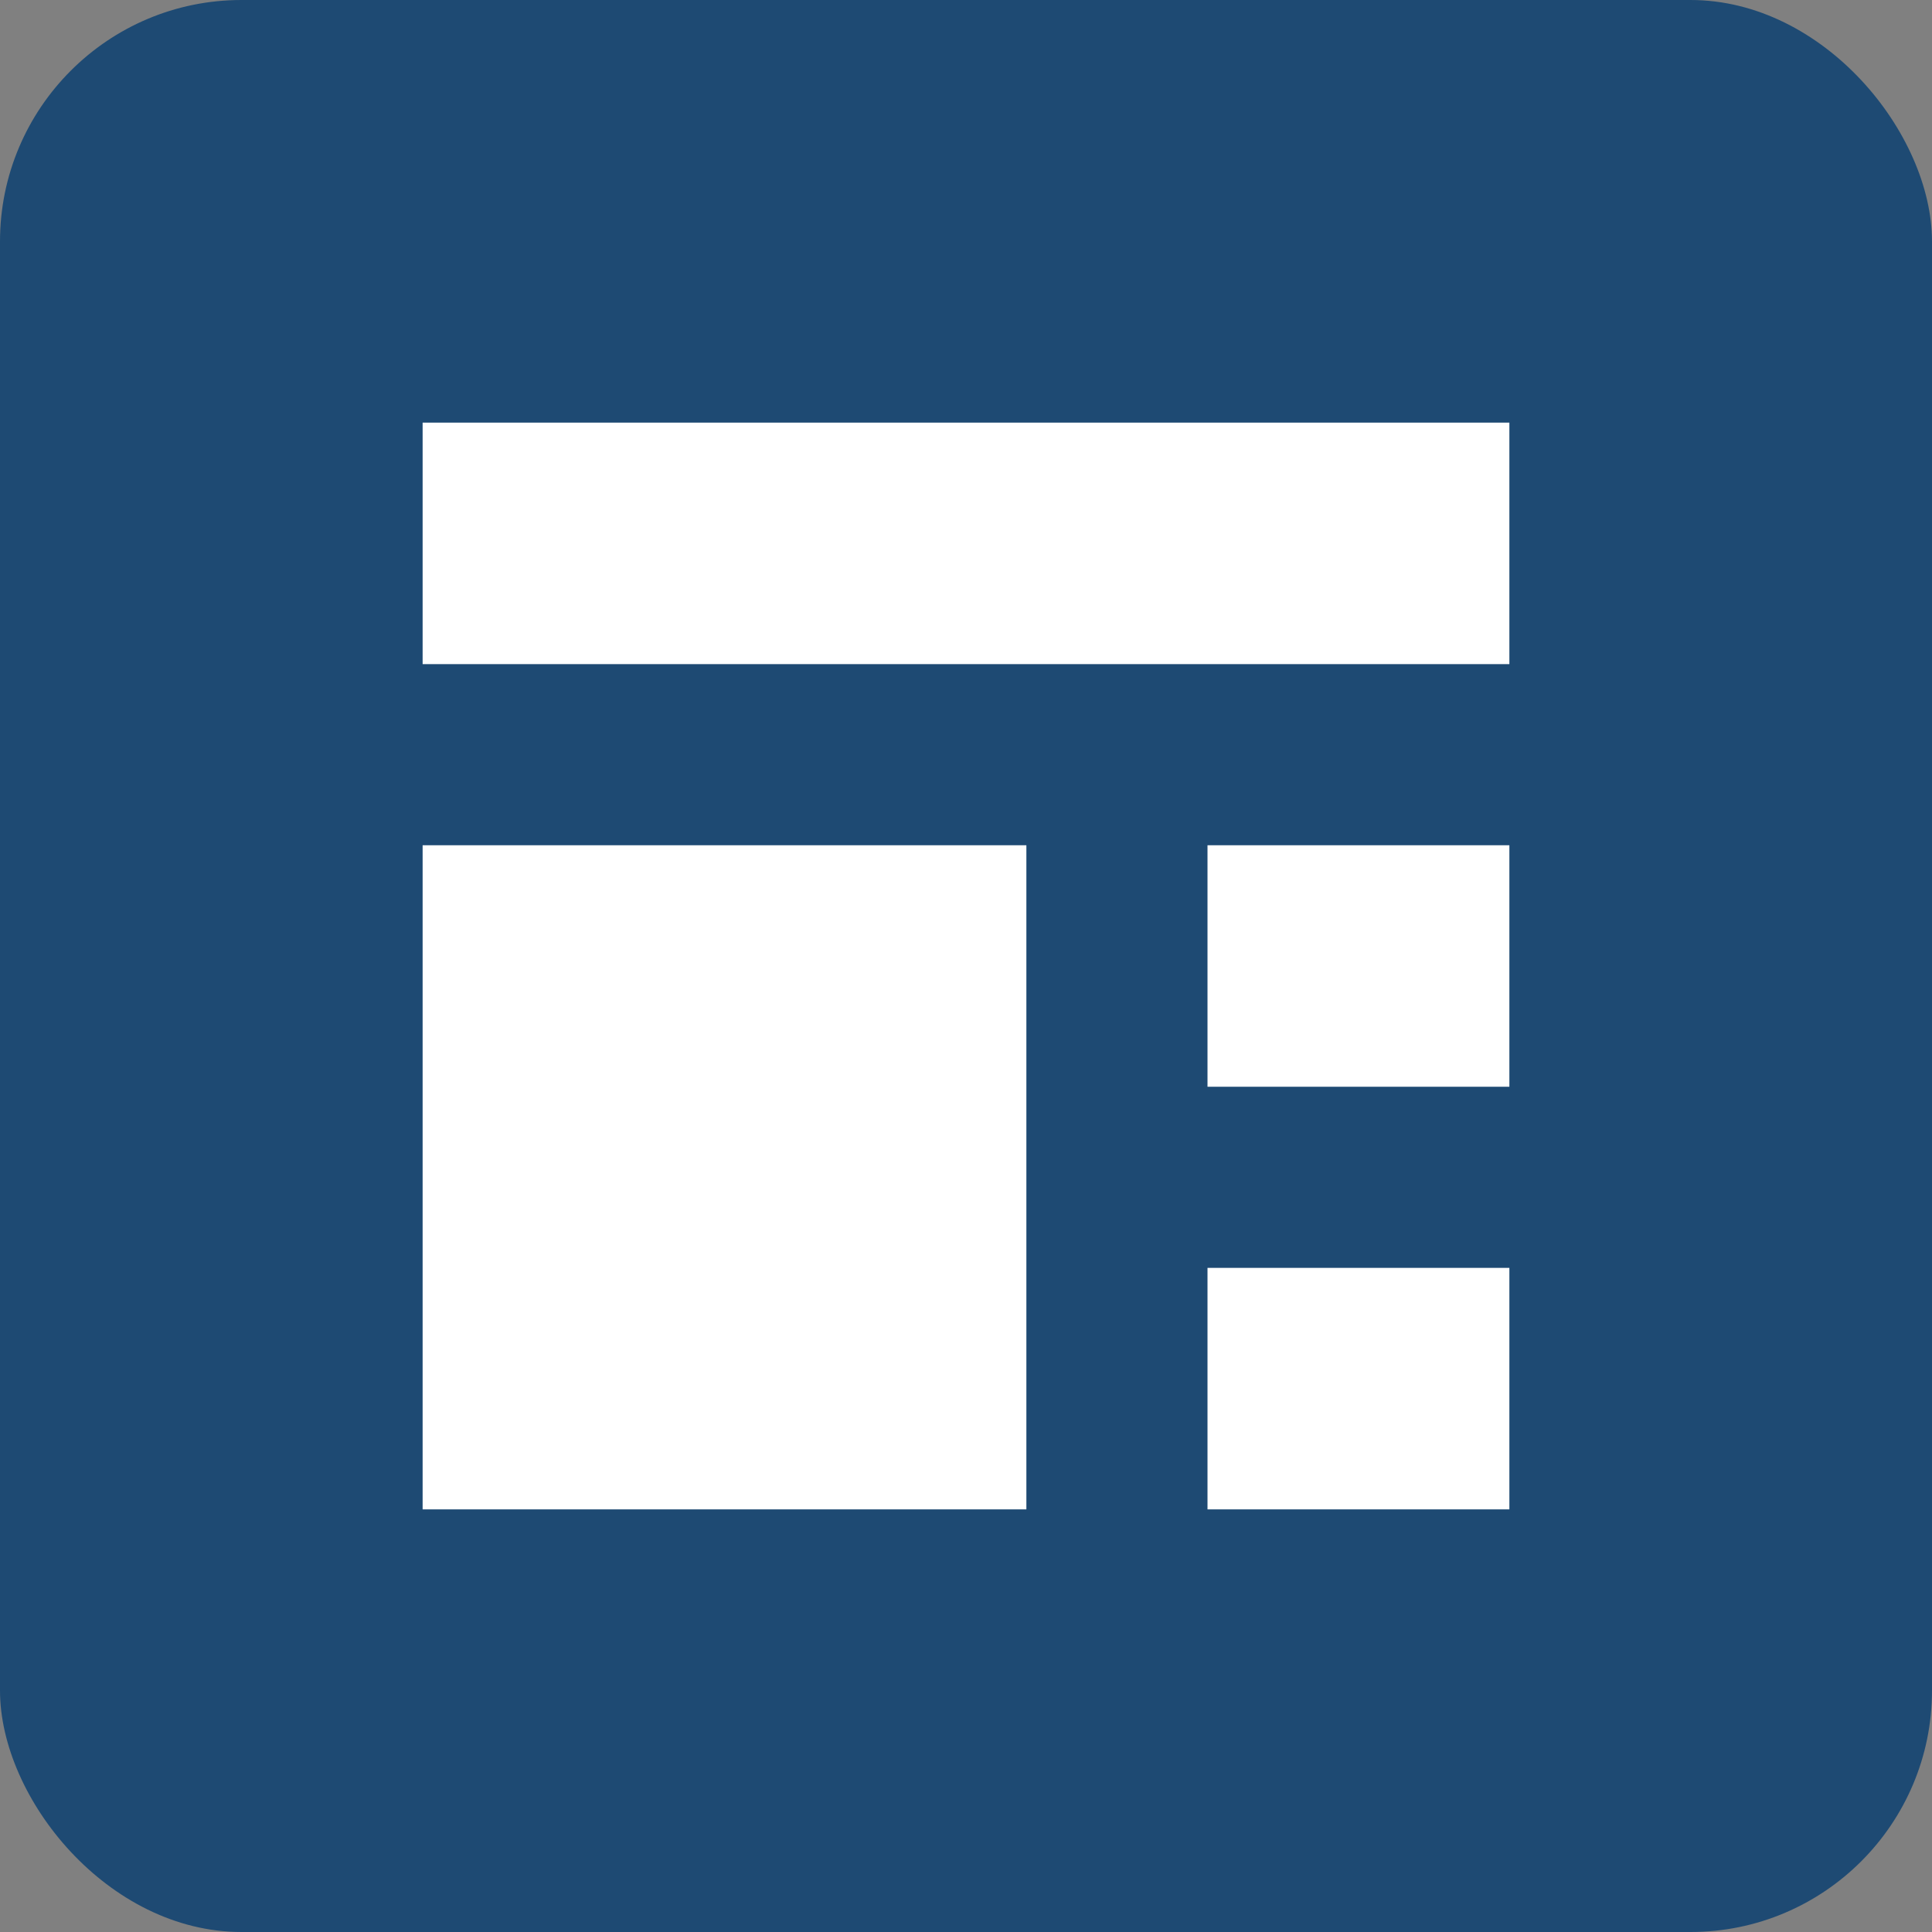 <svg xmlns="http://www.w3.org/2000/svg" width="32" height="32" viewBox="0 0 32 32" fill="none">
  <rect x="0" y="0" width="32" height="32" fill="#808080" stroke="none"/>
  <rect width="32" height="32" rx="4" fill="#1E4A73"/>
  <path d="M7 7H25V11H7V7Z" fill="white"/>
  <path d="M7 14H17V25H7V14Z" fill="white"/>
  <path d="M20 14H25V18H20V14Z" fill="white"/>
  <path d="M20 21H25V25H20V21Z" fill="white"/>
</svg>

